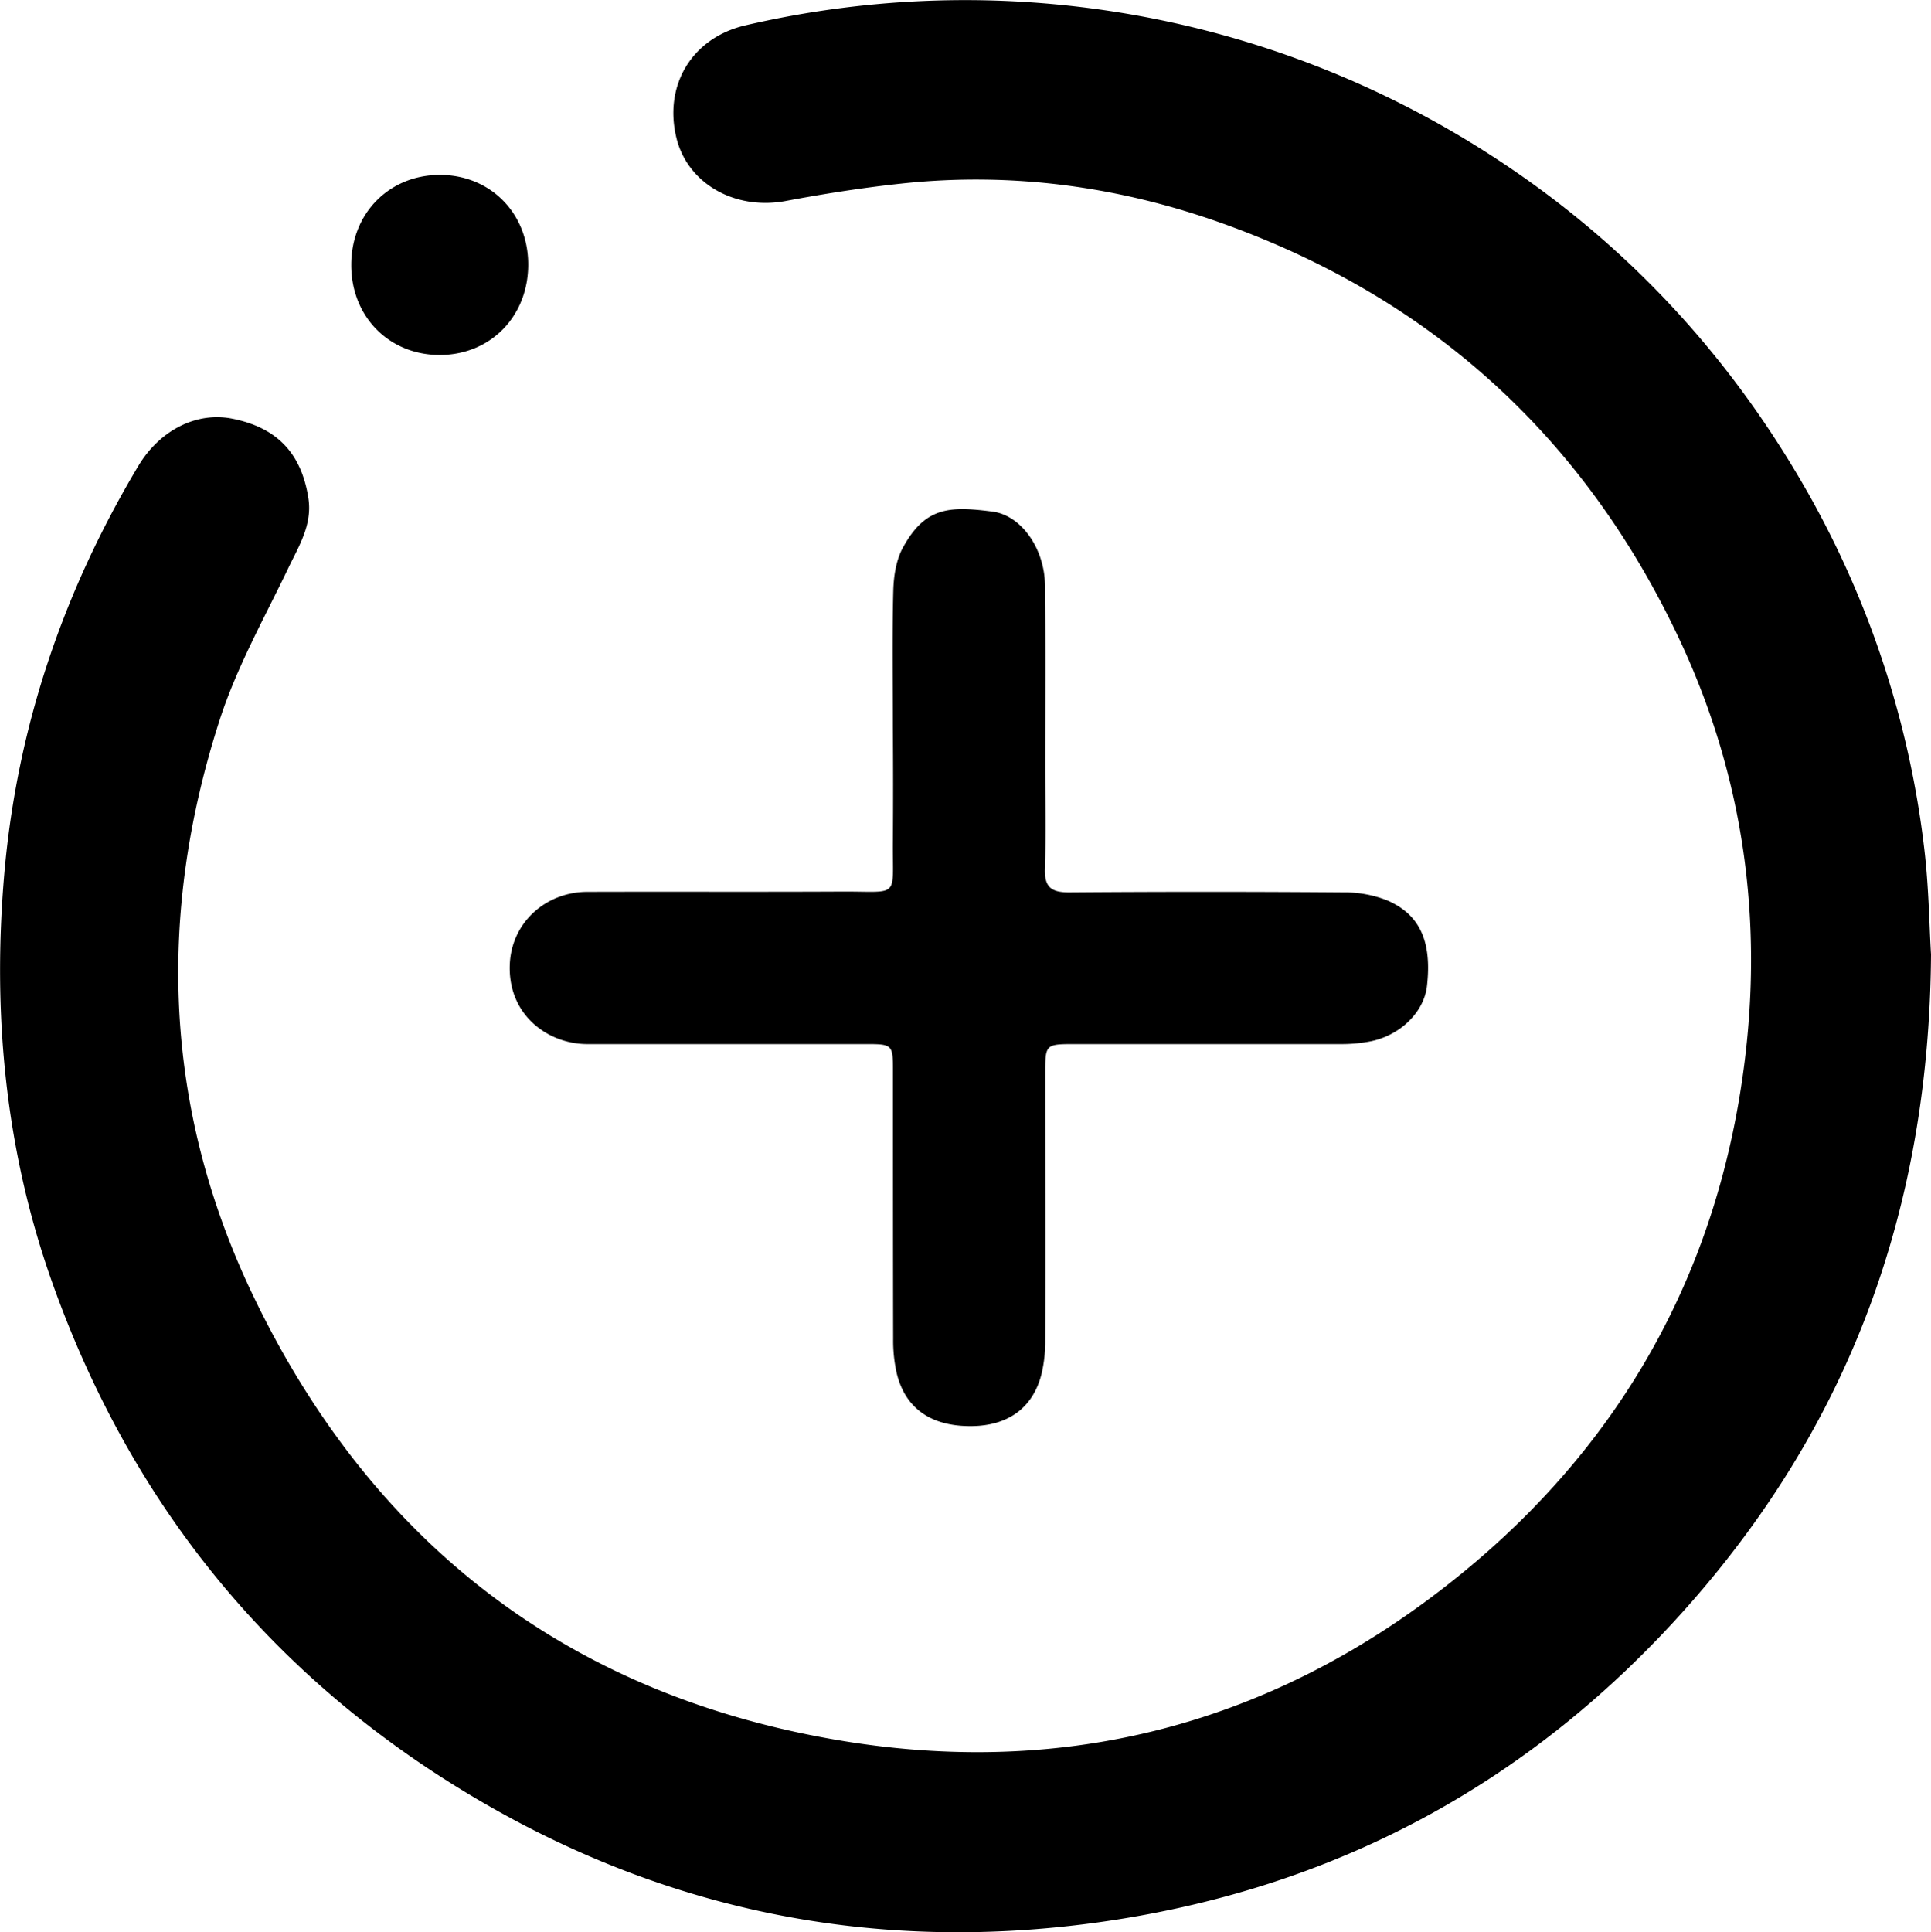 <svg xmlns="http://www.w3.org/2000/svg" viewBox="0 0 495.09 495.35"><g data-name="Calque 2"><path d="M495.09 244.67c-.46 65.26-20.9 120.32-62.45 167.21-40.45 45.65-91.25 72.71-151.51 81-59.13 8.12-114.51-3.78-165.2-35.53-49.13-30.77-83.11-74-102.51-128.48C1.31 294.82-2 259.63 1.13 223.71c3.31-37.43 15.09-72.06 34.32-104.23 5.52-9.24 15-14 24.19-12.13 11.36 2.28 17.66 8.83 19.44 20.45 1 6.71-2.41 12.11-5.16 17.83-6.17 12.86-13.27 25.49-17.62 39-16 49.61-14.31 98.92 8 146.27C94.91 395.59 146 435 216.75 446.42c59.07 9.51 112.61-5.59 158.91-43.77 37.69-31.08 61.42-71 69.94-119.18 7.2-40.79 3-80.58-14.48-118.42C407 113 367.87 76.89 313.9 57.44 287.16 47.8 259.39 44 231 47.07c-9.89 1.06-19.75 2.61-29.53 4.45-13 2.44-25.22-4.42-28.06-16.24-3.24-13.49 4-25.57 17.69-28.78A248.4 248.4 0 0 1 381 39c34.17 21.76 61.19 50.4 81.44 85.43a242.82 242.82 0 0 1 30.91 93.09c1.18 9.85 1.29 19.85 1.74 27.15Zm-266.16-29c-.13 14.88 1.95 12.83-13 12.9-21.78.11-43.56 0-65.35.07-10.59 0-19.72 7.89-19.89 19.18-.18 12.69 10 19.76 19.7 19.84H222.23c6.53 0 6.72.2 6.72 6.73 0 22.95 0 45.9.05 68.85a37.79 37.79 0 0 0 .93 8.88c2.19 8.94 8.76 13.5 18.89 13.48 9.67 0 16.13-4.72 18.27-13.59a36.37 36.37 0 0 0 .9-8.39c.07-22.78 0-45.57 0-68.35 0-7.6 0-7.61 7.83-7.61h67.85a38 38 0 0 0 7.9-.74c7.67-1.63 13.55-7.59 14.29-14.15 1.29-11.32-1.75-18.37-10.33-22a29.82 29.82 0 0 0-11.14-2q-35.18-.27-70.35 0c-4.47 0-6.27-1.33-6.13-6 .28-8.81.08-17.63.08-26.44 0-15.46.12-30.93-.07-46.39-.12-9.25-6-17.84-13.5-18.8-10.92-1.4-17.2-1.26-22.93 9.26-1.74 3.18-2.36 7.29-2.46 11-.3 11.63-.11 23.28-.11 34.92.08 9.68.08 19.5.01 29.31ZM112.5 44.84c-12.85.15-22.42 9.95-22.44 23C90 81.12 99.72 91 112.74 91s22.71-9.91 22.69-23.22-9.93-23.09-22.93-22.94Z" data-name="Calque 1"/></g></svg>